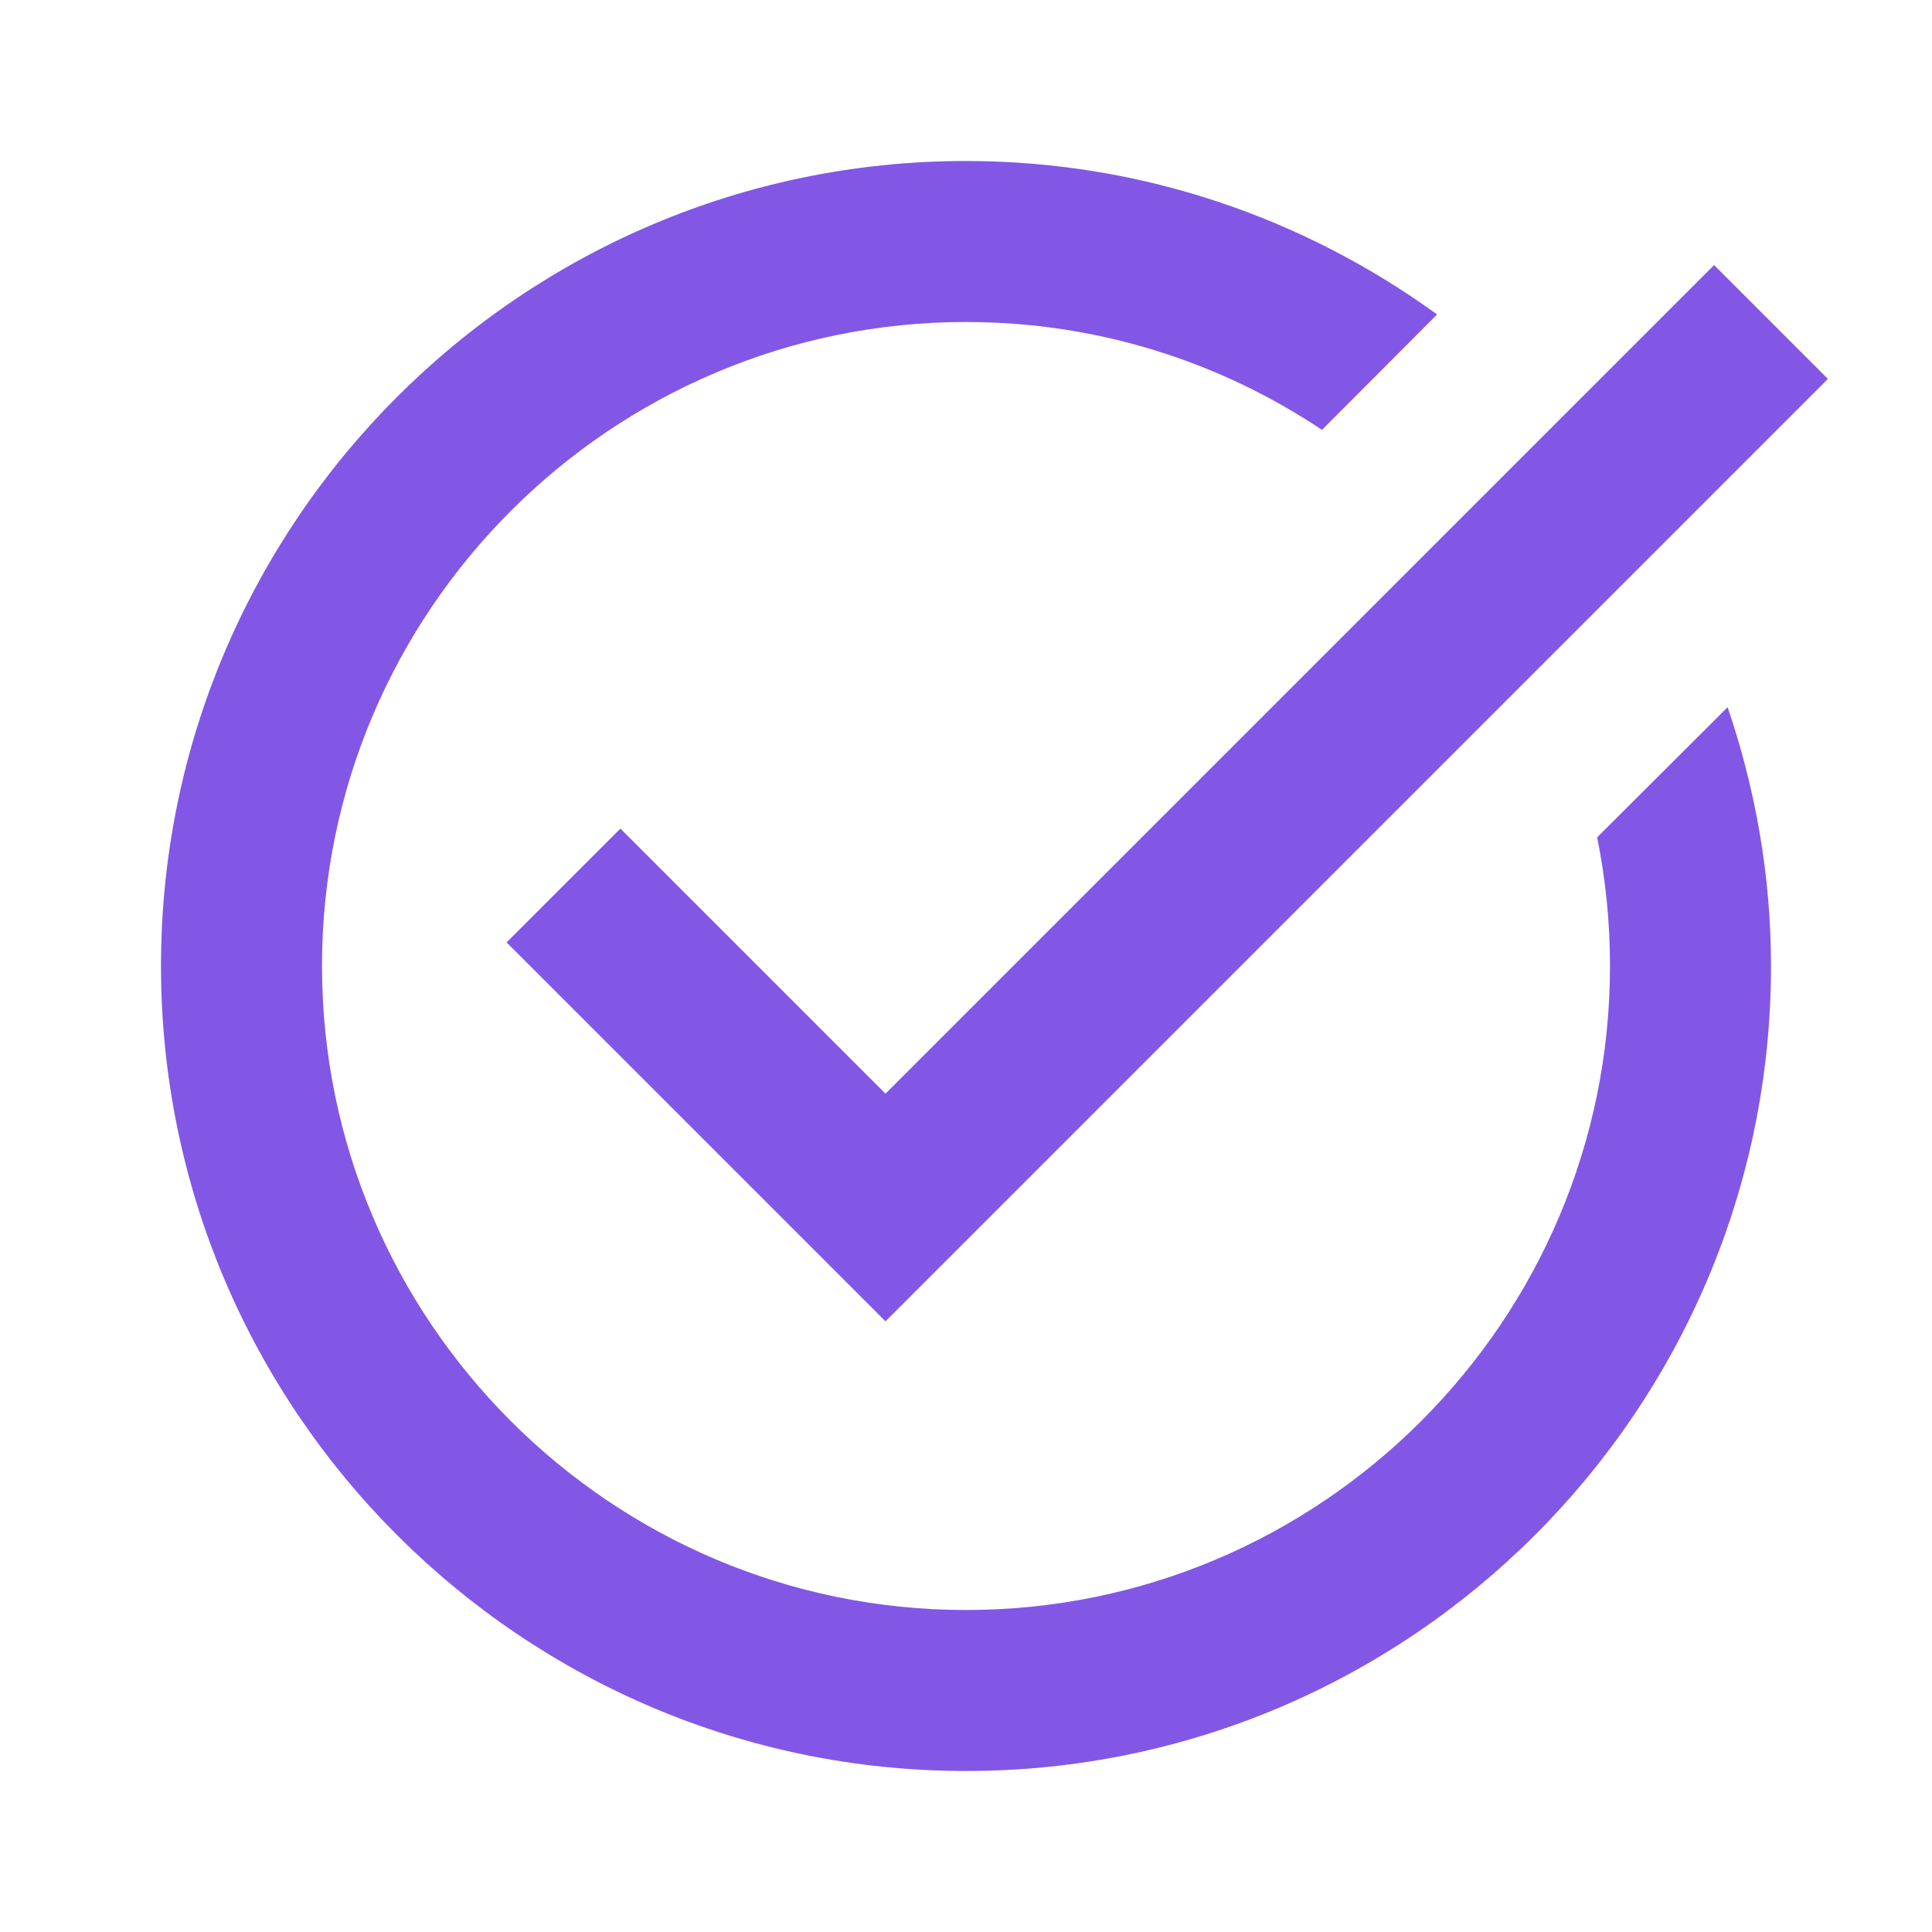 <?xml version="1.0" encoding="UTF-8"?>
<svg xmlns="http://www.w3.org/2000/svg" xmlns:xlink="http://www.w3.org/1999/xlink" width="24pt" height="24pt" viewBox="0 0 24 24" version="1.1">
<g id="surface12765103">
<path style=" stroke:none;fill-rule:nonzero;fill:rgb(50.98%,34.118%,89.804%);fill-opacity:1;" d="M 12 2 C 6.484 2 2 6.484 2 12 C 2 17.516 6.484 22 12 22 C 17.516 22 22 17.516 22 12 C 22 10.875 21.805 9.793 21.461 8.785 L 19.84 10.402 C 19.945 10.918 20 11.453 20 12 C 20 16.41 16.41 20 12 20 C 7.59 20 4 16.41 4 12 C 4 7.59 7.59 4 12 4 C 13.633 4 15.152 4.492 16.422 5.34 L 17.852 3.906 C 16.203 2.711 14.184 2 12 2 Z M 21.293 3.293 L 11 13.586 L 7.707 10.293 L 6.293 11.707 L 11 16.414 L 22.707 4.707 Z M 21.293 3.293 "/>
</g>
</svg>
